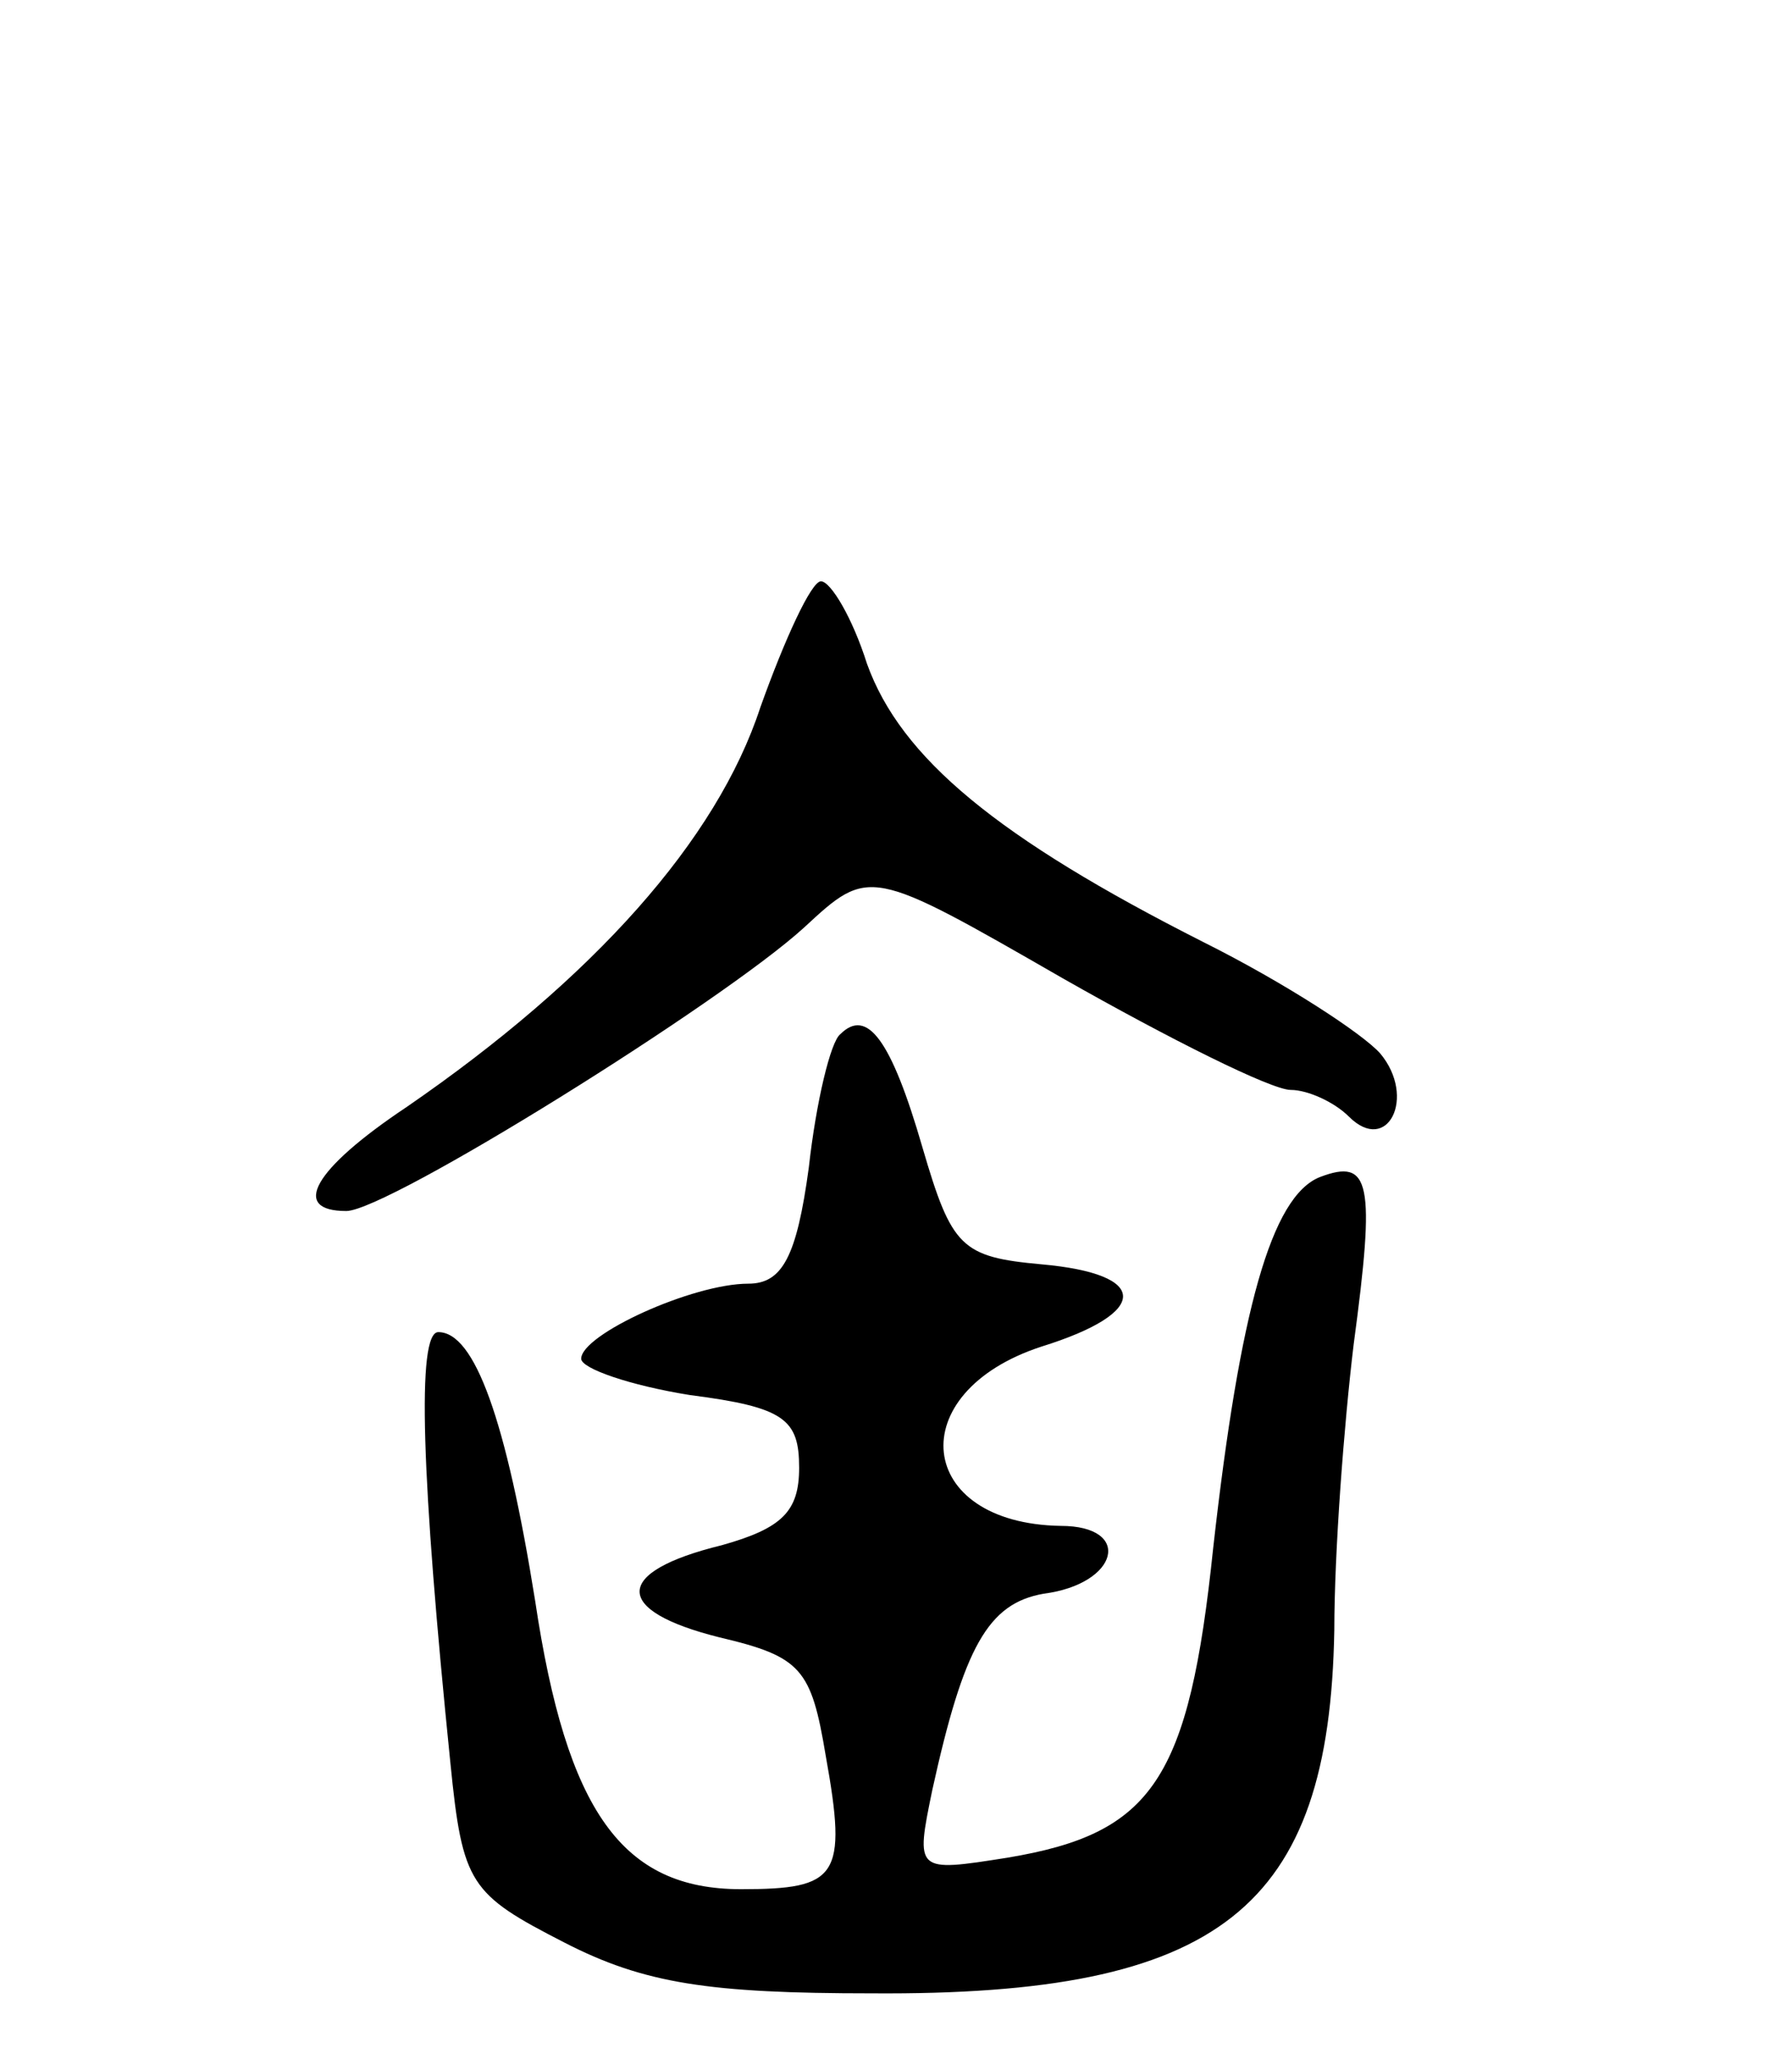 <svg version="1.0" xmlns="http://www.w3.org/2000/svg"
 width="74pt" height="85pt" viewBox="0 0 74 85"
 preserveAspectRatio="xMidYMid meet">
<g transform="translate(0,85) scale(0.1,-0.1)"
fill="#000000" stroke="none">
<path d="M314 558 c-18 -55 -69 -112 -146 -165 -39 -26 -48 -43 -25 -43 17 0
155 86 189 117 27 25 27 25 107 -21 44 -25 86 -46 94 -46 7 0 18 -5 24 -11 16
-16 28 8 13 26 -7 8 -39 29 -73 46 -85 43 -125 76 -139 115 -6 19 -15 34 -19
34 -4 0 -15 -24 -25 -52z"/>
<path d="M347 423 c-4 -3 -10 -28 -13 -55 -5 -37 -11 -48 -25 -48 -23 0 -69
-21 -69 -31 0 -4 20 -11 45 -15 39 -5 45 -10 45 -30 0 -18 -7 -25 -32 -32 -45
-11 -45 -27 -1 -38 34 -8 38 -13 44 -49 9 -50 5 -55 -35 -55 -49 0 -72 32 -85
119 -12 75 -25 111 -40 111 -9 0 -7 -60 5 -178 5 -50 8 -54 47 -74 33 -17 60
-21 127 -21 144 -1 189 35 191 150 0 32 4 85 8 118 9 67 7 77 -14 69 -20 -8
-33 -55 -44 -153 -10 -96 -25 -118 -85 -128 -38 -6 -38 -6 -31 28 13 59 23 77
46 81 31 4 37 28 7 28 -60 1 -66 55 -8 74 45 14 45 30 0 34 -33 3 -37 7 -49
48 -13 45 -23 58 -34 47z"/>
</g>
</svg>
